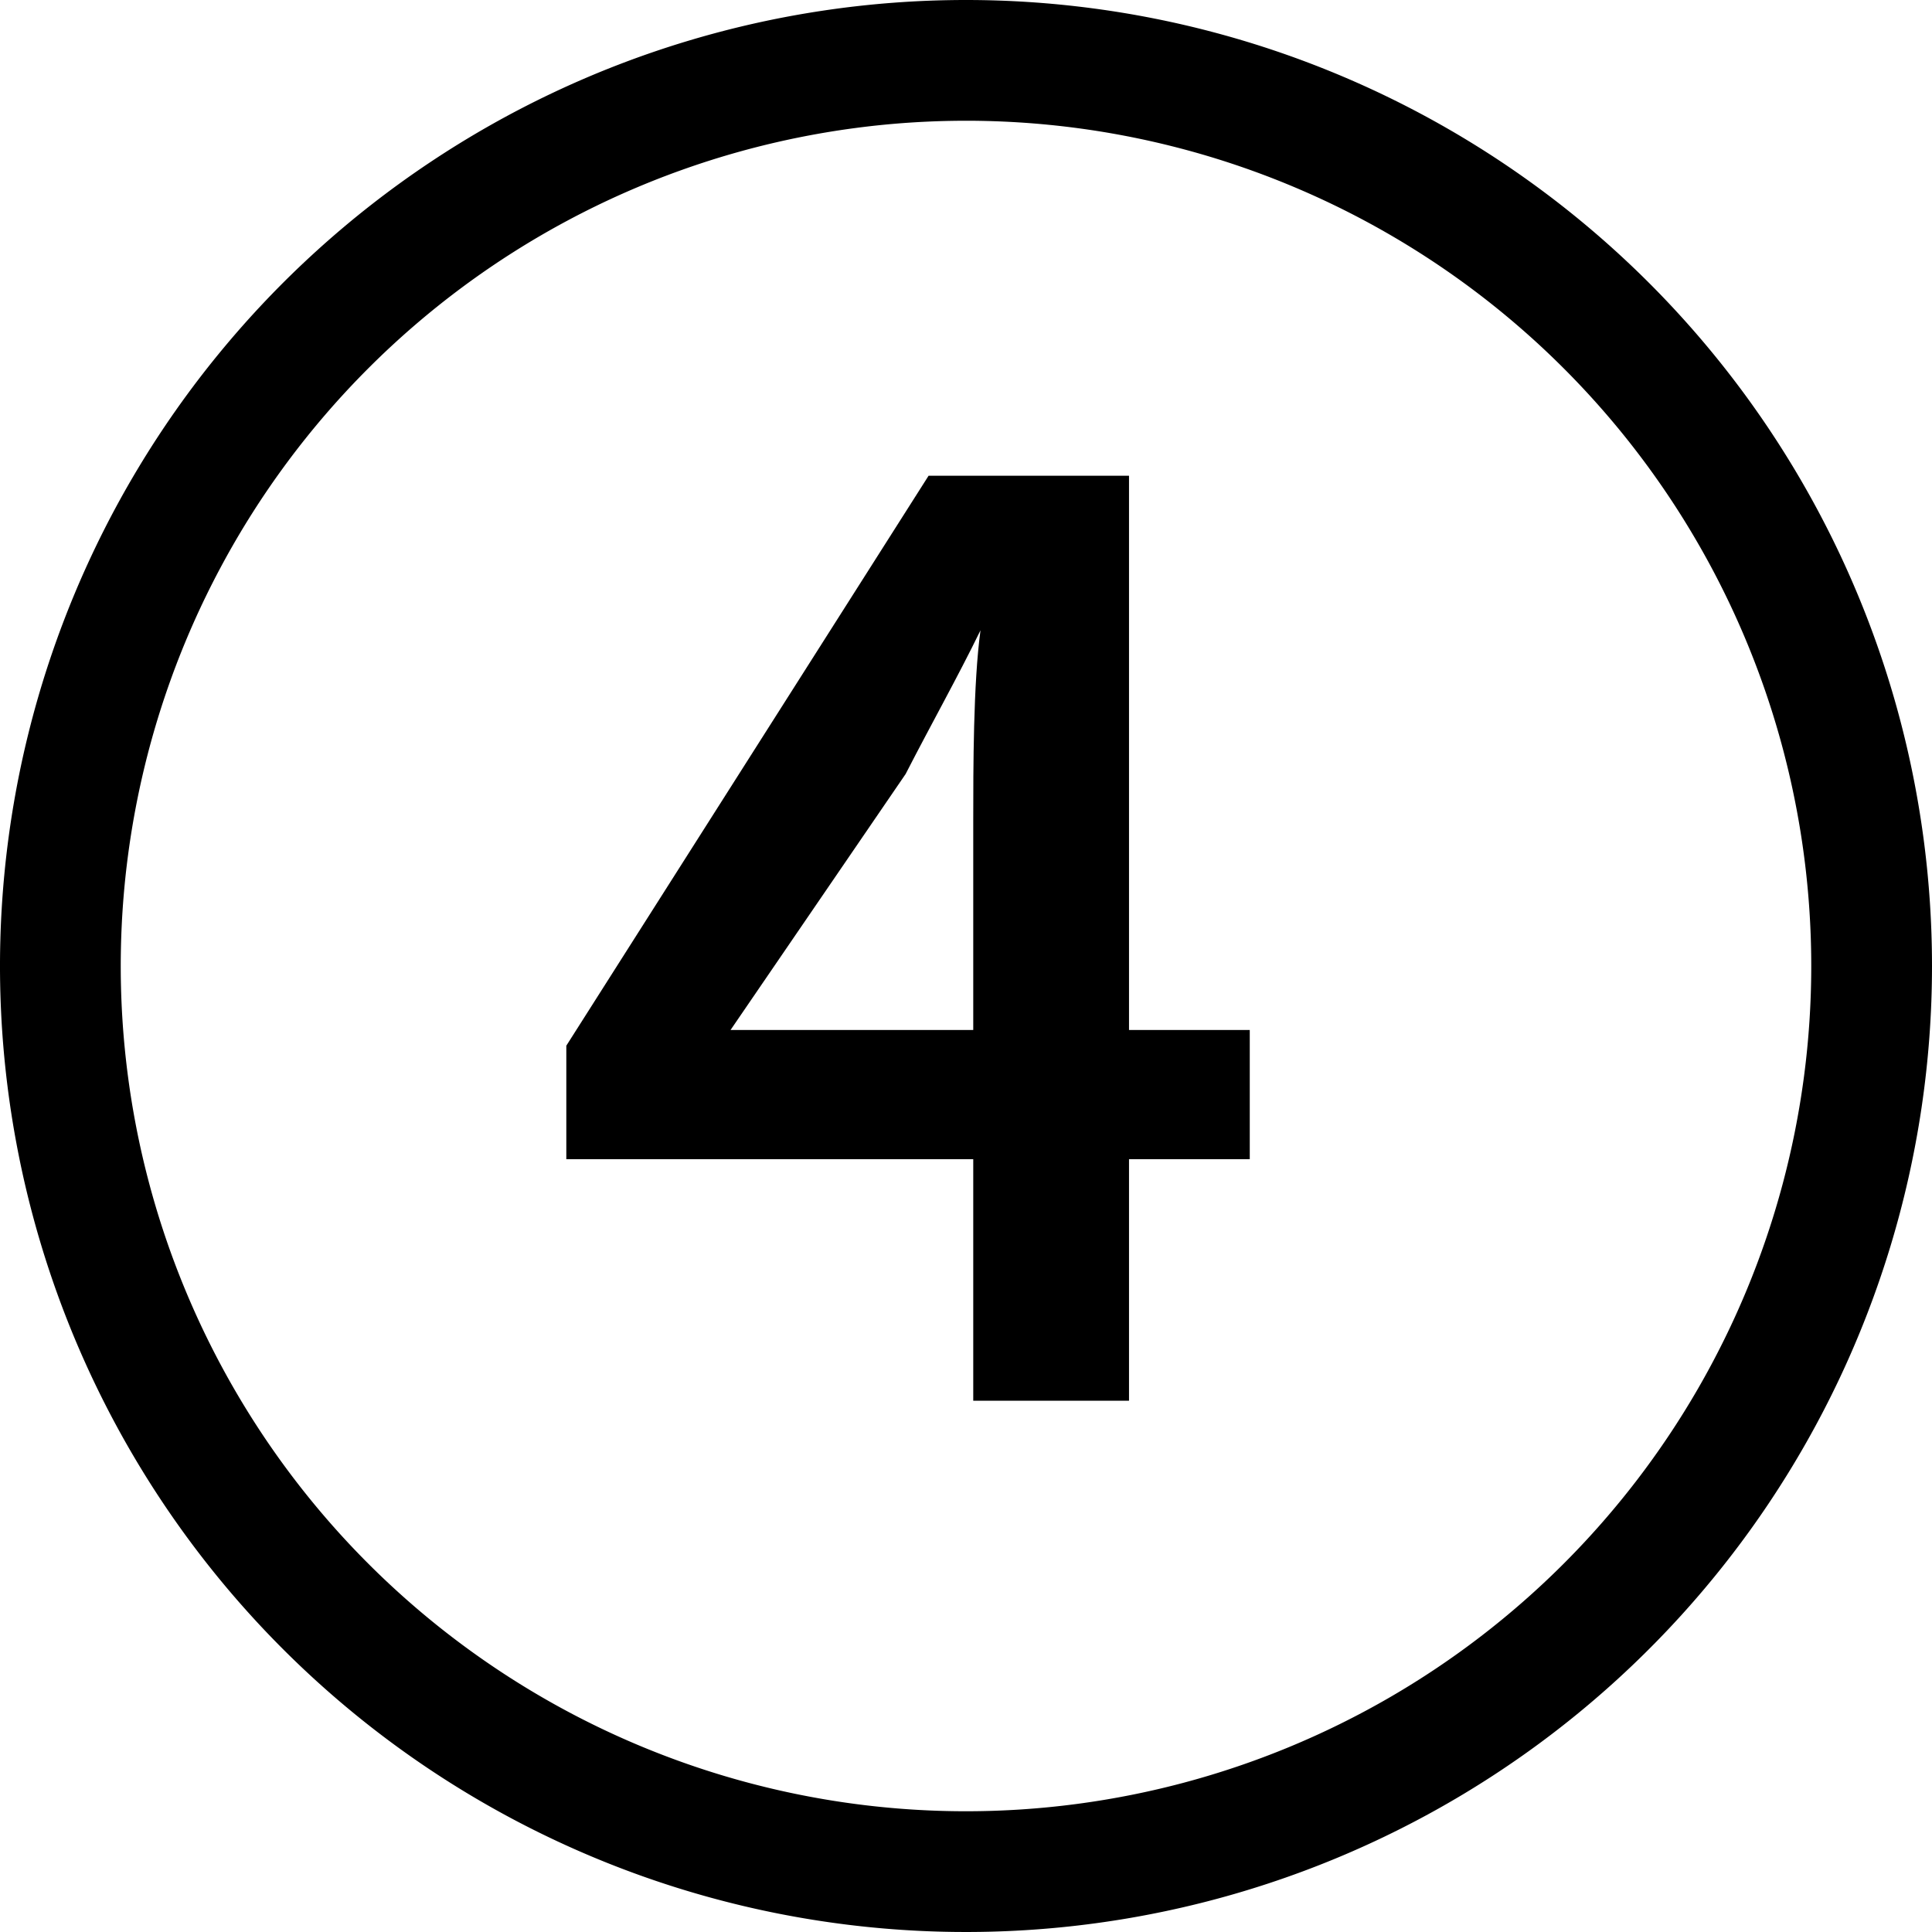 <svg id="Layer_1" data-name="Layer 1" xmlns="http://www.w3.org/2000/svg" viewBox="0 0 16 16"><path d="M8,0a8,8,0,1,0,8,8A8,8,0,0,0,8,0ZM8,15a7,7,0,1,1,7-7A7,7,0,0,1,8,15Z"/><path d="M8.06,9.6H4.69V8.66l3-4.72H9.35V8.53h1V9.6h-1v2H8.06Zm0-1.07V6.8c0-.44,0-1.14.06-1.58h0c-.19.39-.41.78-.62,1.19L6.05,8.53Z"/></svg>